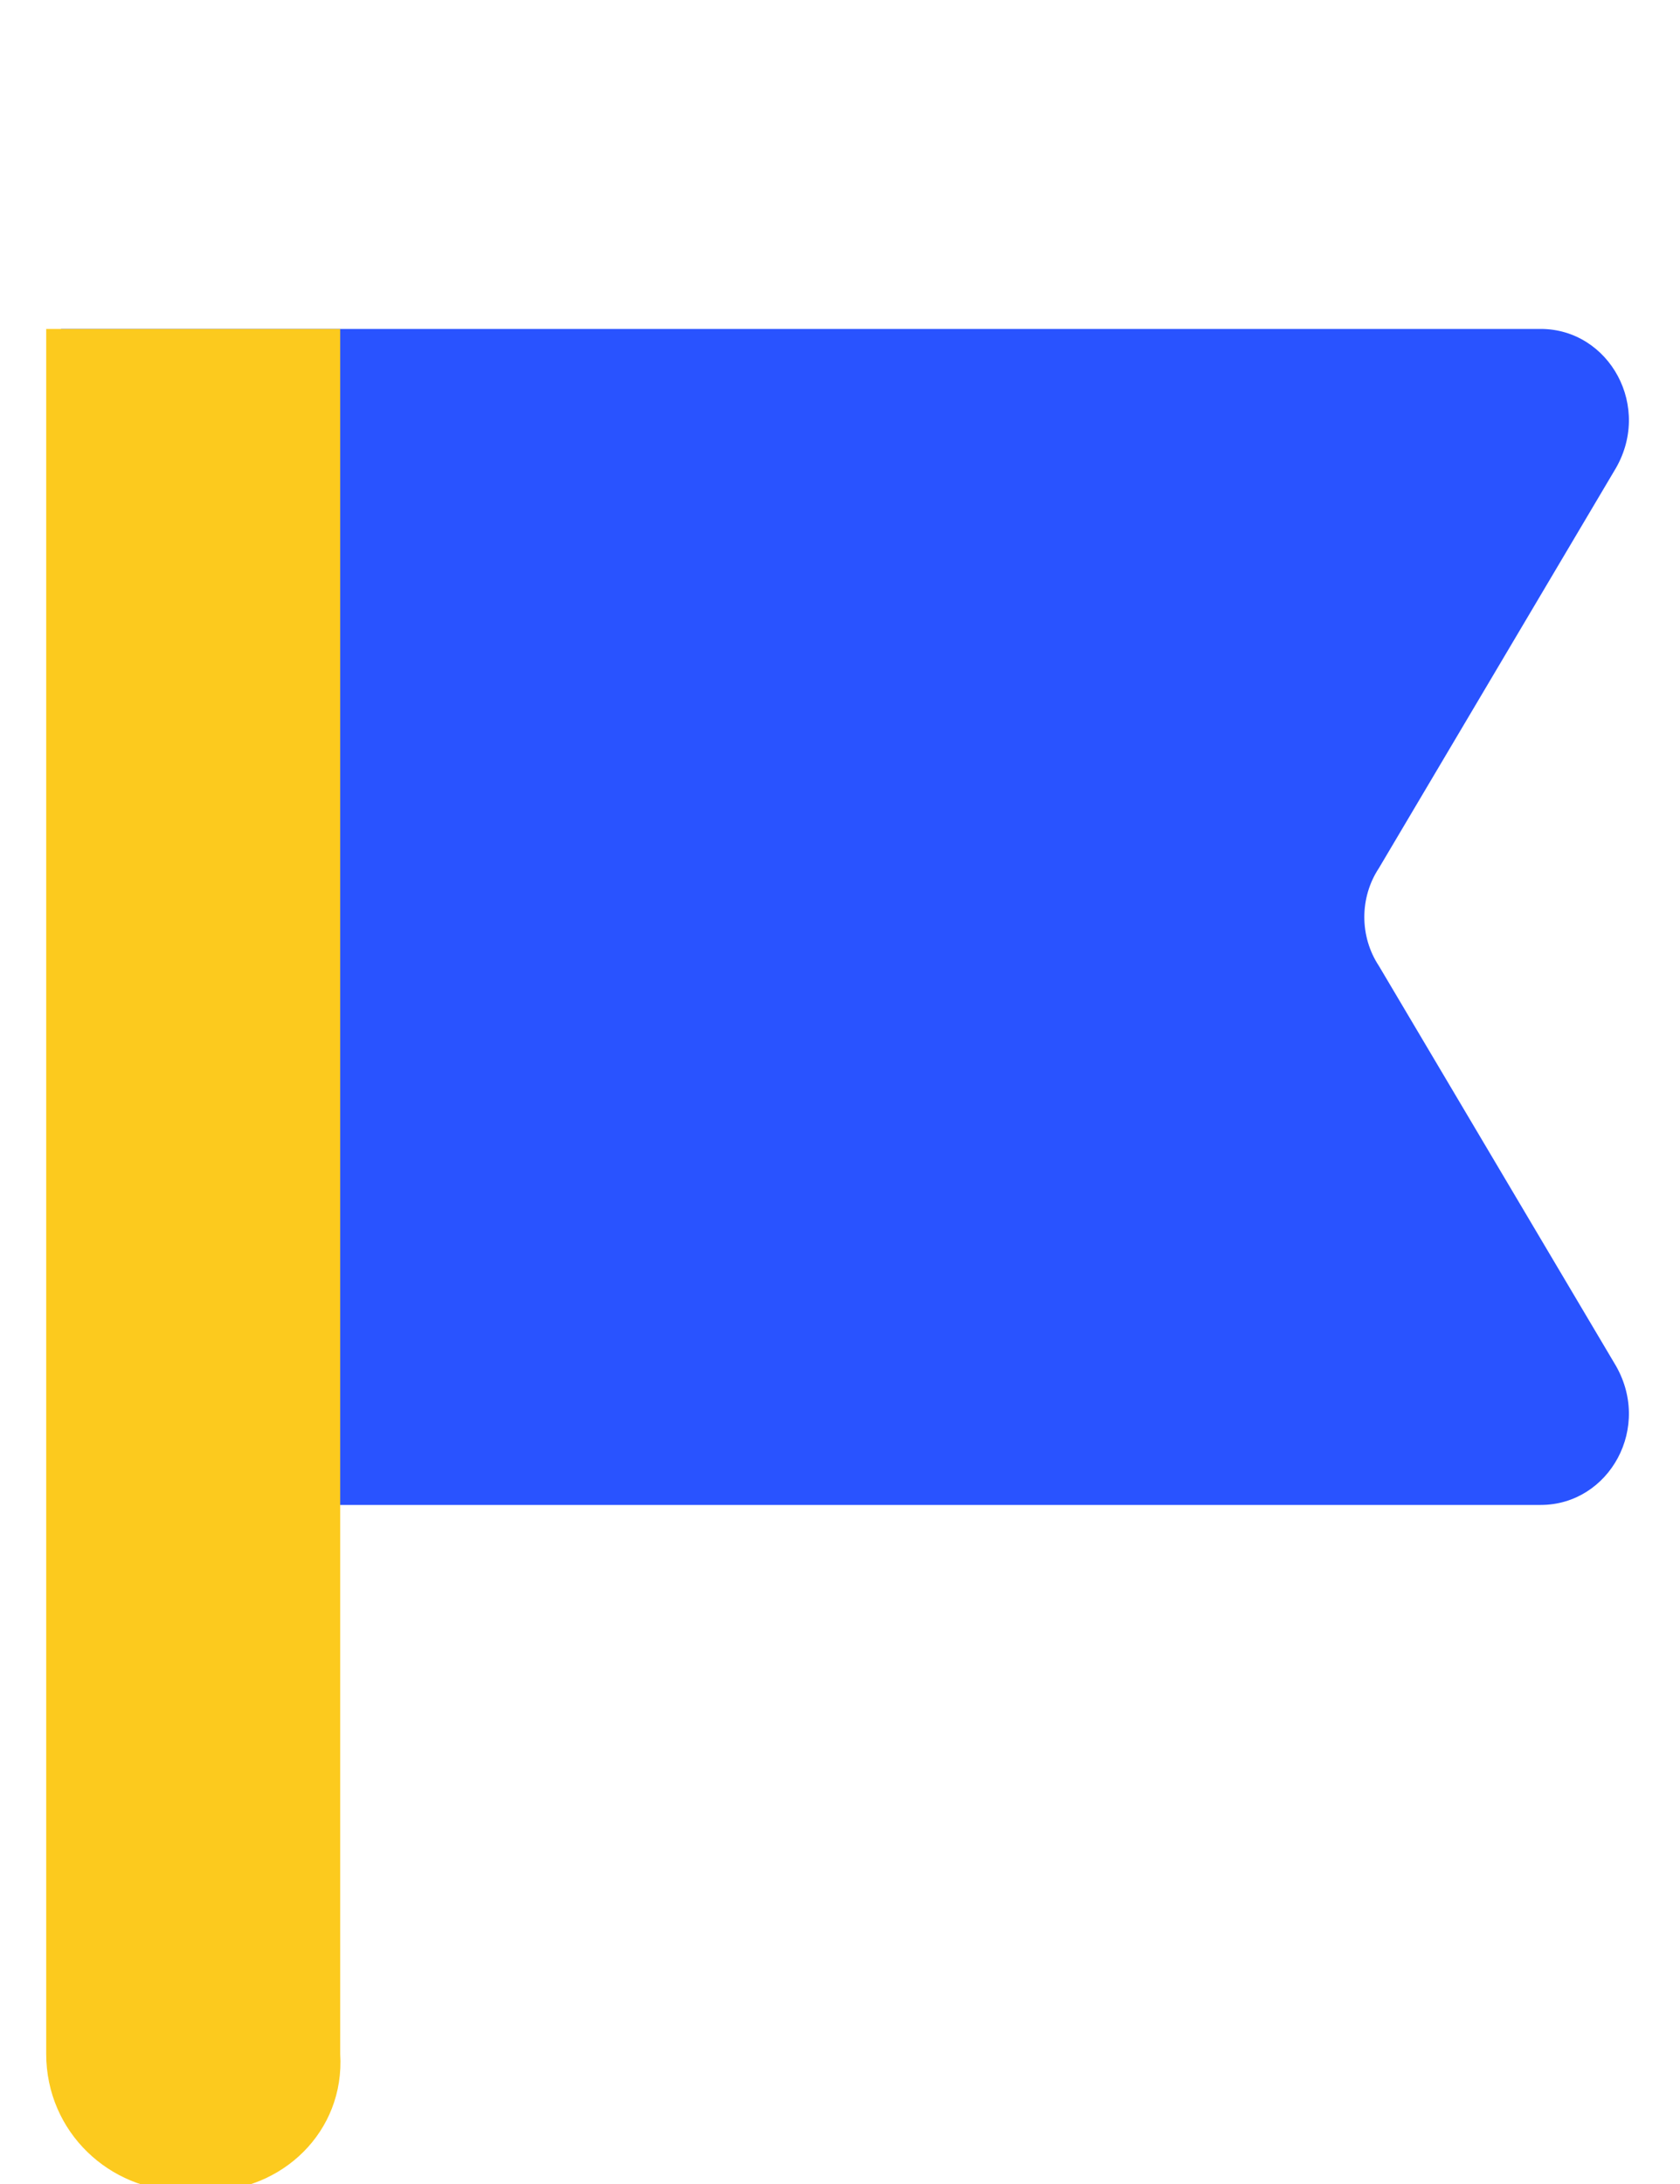 <svg width="10" height="13" viewBox="0 0 10 13" fill="none" xmlns="http://www.w3.org/2000/svg">
<g clip-path="url(#clip0_929_2178)">
<path d="M9.171 8.958H0.363V1.958H9.171C9.579 1.958 9.842 2.425 9.608 2.804L8.208 5.167C8.092 5.342 8.092 5.575 8.208 5.75L9.608 8.112C9.842 8.492 9.579 8.958 9.171 8.958Z" fill="#2953FF"/>
<path d="M1.238 13.042H1.092C0.654 13.042 0.275 12.692 0.275 12.225V1.958H2.025V12.225C2.054 12.692 1.675 13.042 1.238 13.042Z" fill="#FCCA1E"/>
</g>
<defs>
<clipPath id="clip0_929_2178">
<rect width="10" height="13" fill="white"/>
</clipPath>
</defs>
</svg>
